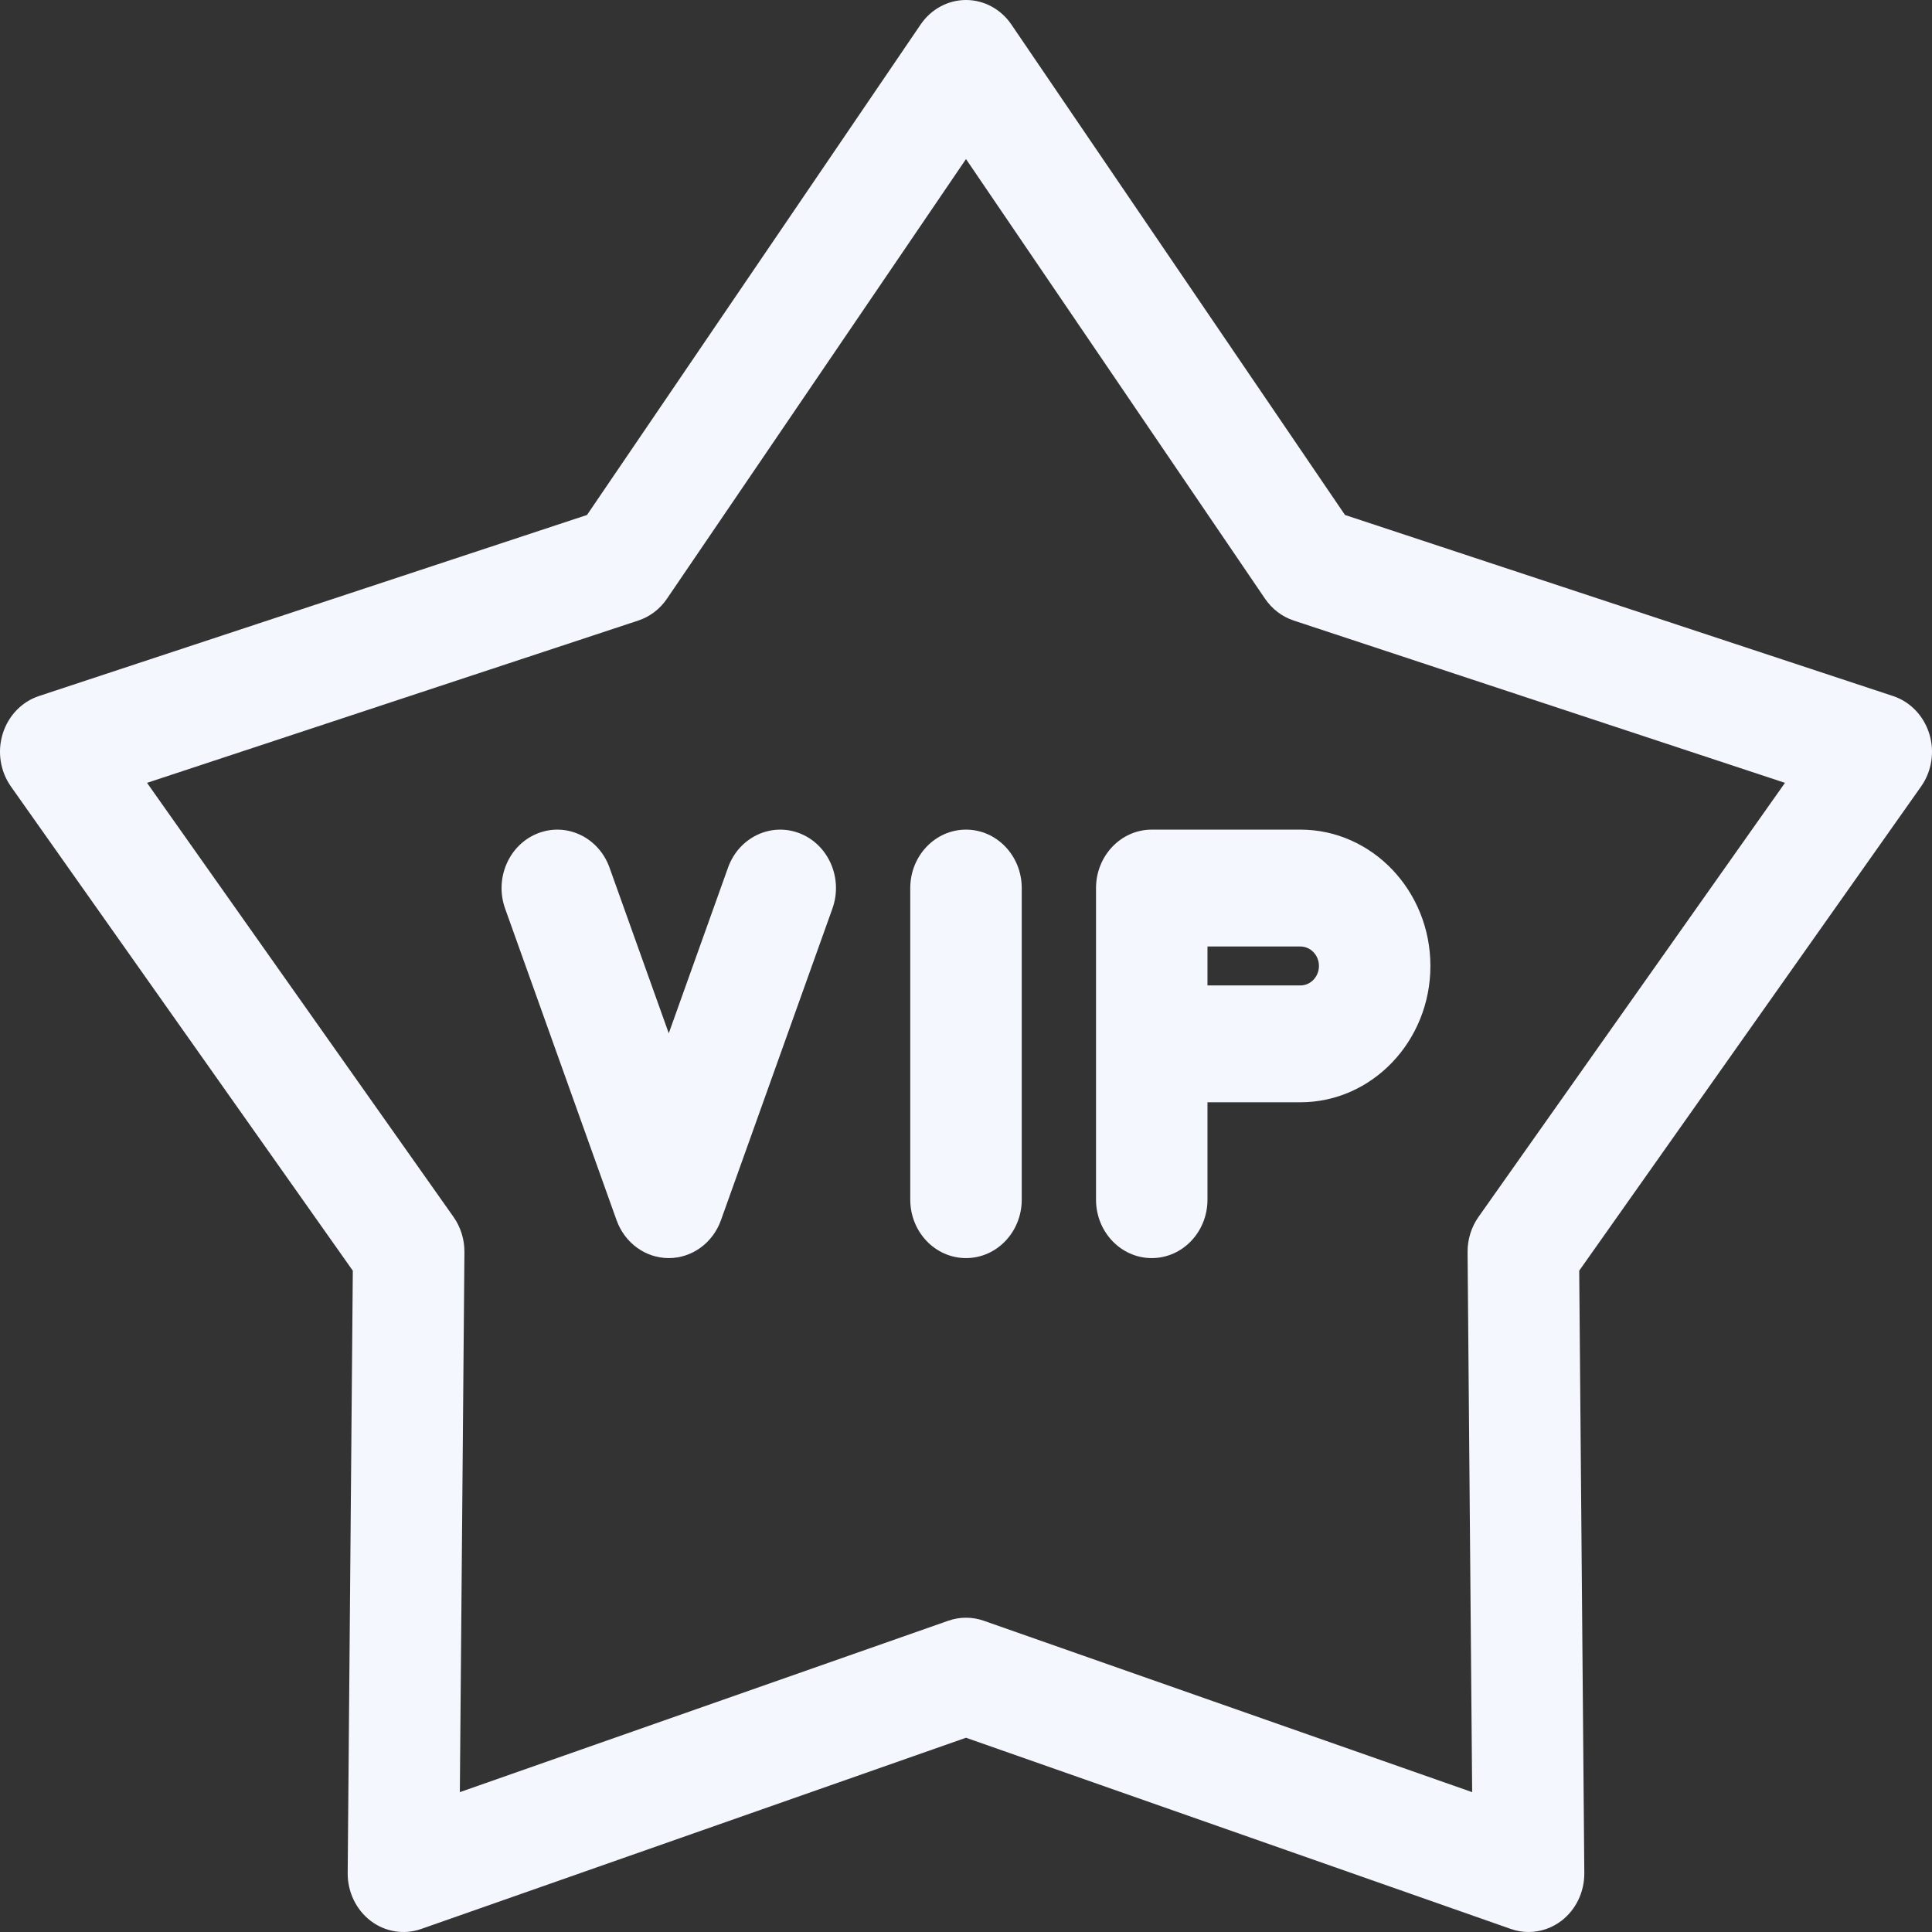 <svg width="80" height="80" viewBox="0 0 80 80" fill="none" xmlns="http://www.w3.org/2000/svg">
<rect x="0" y="0" width="80" height="80" fill="#333333" stroke="none"/>
<path d="M79.887 30.381C79.656 29.637 79.097 29.056 78.386 28.821L55.693 21.324L41.879 1.015C41.446 0.378 40.746 0 40 0C39.254 0 38.554 0.378 38.121 1.015L24.307 21.324L1.614 28.821C0.903 29.056 0.344 29.637 0.113 30.381C-0.118 31.124 0.009 31.939 0.453 32.568L14.609 52.617L14.397 77.559C14.391 78.341 14.745 79.078 15.348 79.538C15.952 79.998 16.73 80.123 17.438 79.875L40 71.956L62.563 79.875C62.802 79.959 63.049 80 63.295 80C63.776 80 64.252 79.842 64.652 79.538C65.255 79.078 65.609 78.341 65.603 77.559L65.392 52.616L79.547 32.568C79.991 31.939 80.118 31.124 79.887 30.381ZM61.222 50.389C60.924 50.811 60.765 51.324 60.769 51.849L60.959 74.209L40.733 67.111C40.495 67.027 40.248 66.986 40 66.986C39.752 66.986 39.505 67.028 39.267 67.111L19.041 74.209L19.231 51.849C19.235 51.324 19.076 50.811 18.778 50.389L6.088 32.416L26.431 25.695C26.909 25.537 27.326 25.22 27.617 24.792L40 6.586L52.383 24.793C52.675 25.22 53.09 25.537 53.569 25.695L73.912 32.416L61.222 50.389Z" fill="#F4F7FD"/>
<path d="M40 34.353C38.725 34.353 37.692 35.437 37.692 36.773V49.675C37.692 51.012 38.726 52.095 40 52.095C41.275 52.095 42.308 51.011 42.308 49.675V36.773C42.308 35.437 41.275 34.353 40 34.353Z" fill="#F4F7FD"/>
<path d="M53.845 34.353H47.691C46.417 34.353 45.384 35.437 45.384 36.773V49.675C45.384 51.012 46.417 52.095 47.691 52.095C48.966 52.095 49.999 51.012 49.999 49.675V45.643H53.845C56.814 45.643 59.23 43.111 59.23 39.998C59.23 36.886 56.815 34.353 53.845 34.353ZM53.845 40.805H49.999V39.192H53.845C54.27 39.192 54.615 39.554 54.615 39.998C54.615 40.443 54.27 40.805 53.845 40.805Z" fill="#F4F7FD"/>
<path d="M33.118 34.508C31.924 34.039 30.595 34.673 30.147 35.924L27.692 42.786L25.238 35.924C24.79 34.673 23.46 34.039 22.267 34.508C21.073 34.977 20.469 36.372 20.916 37.623L25.531 50.526C25.869 51.47 26.73 52.095 27.692 52.095C28.654 52.095 29.515 51.47 29.853 50.526L34.468 37.623C34.916 36.372 34.312 34.977 33.118 34.508Z" fill="#F4F7FD"/>
</svg>
